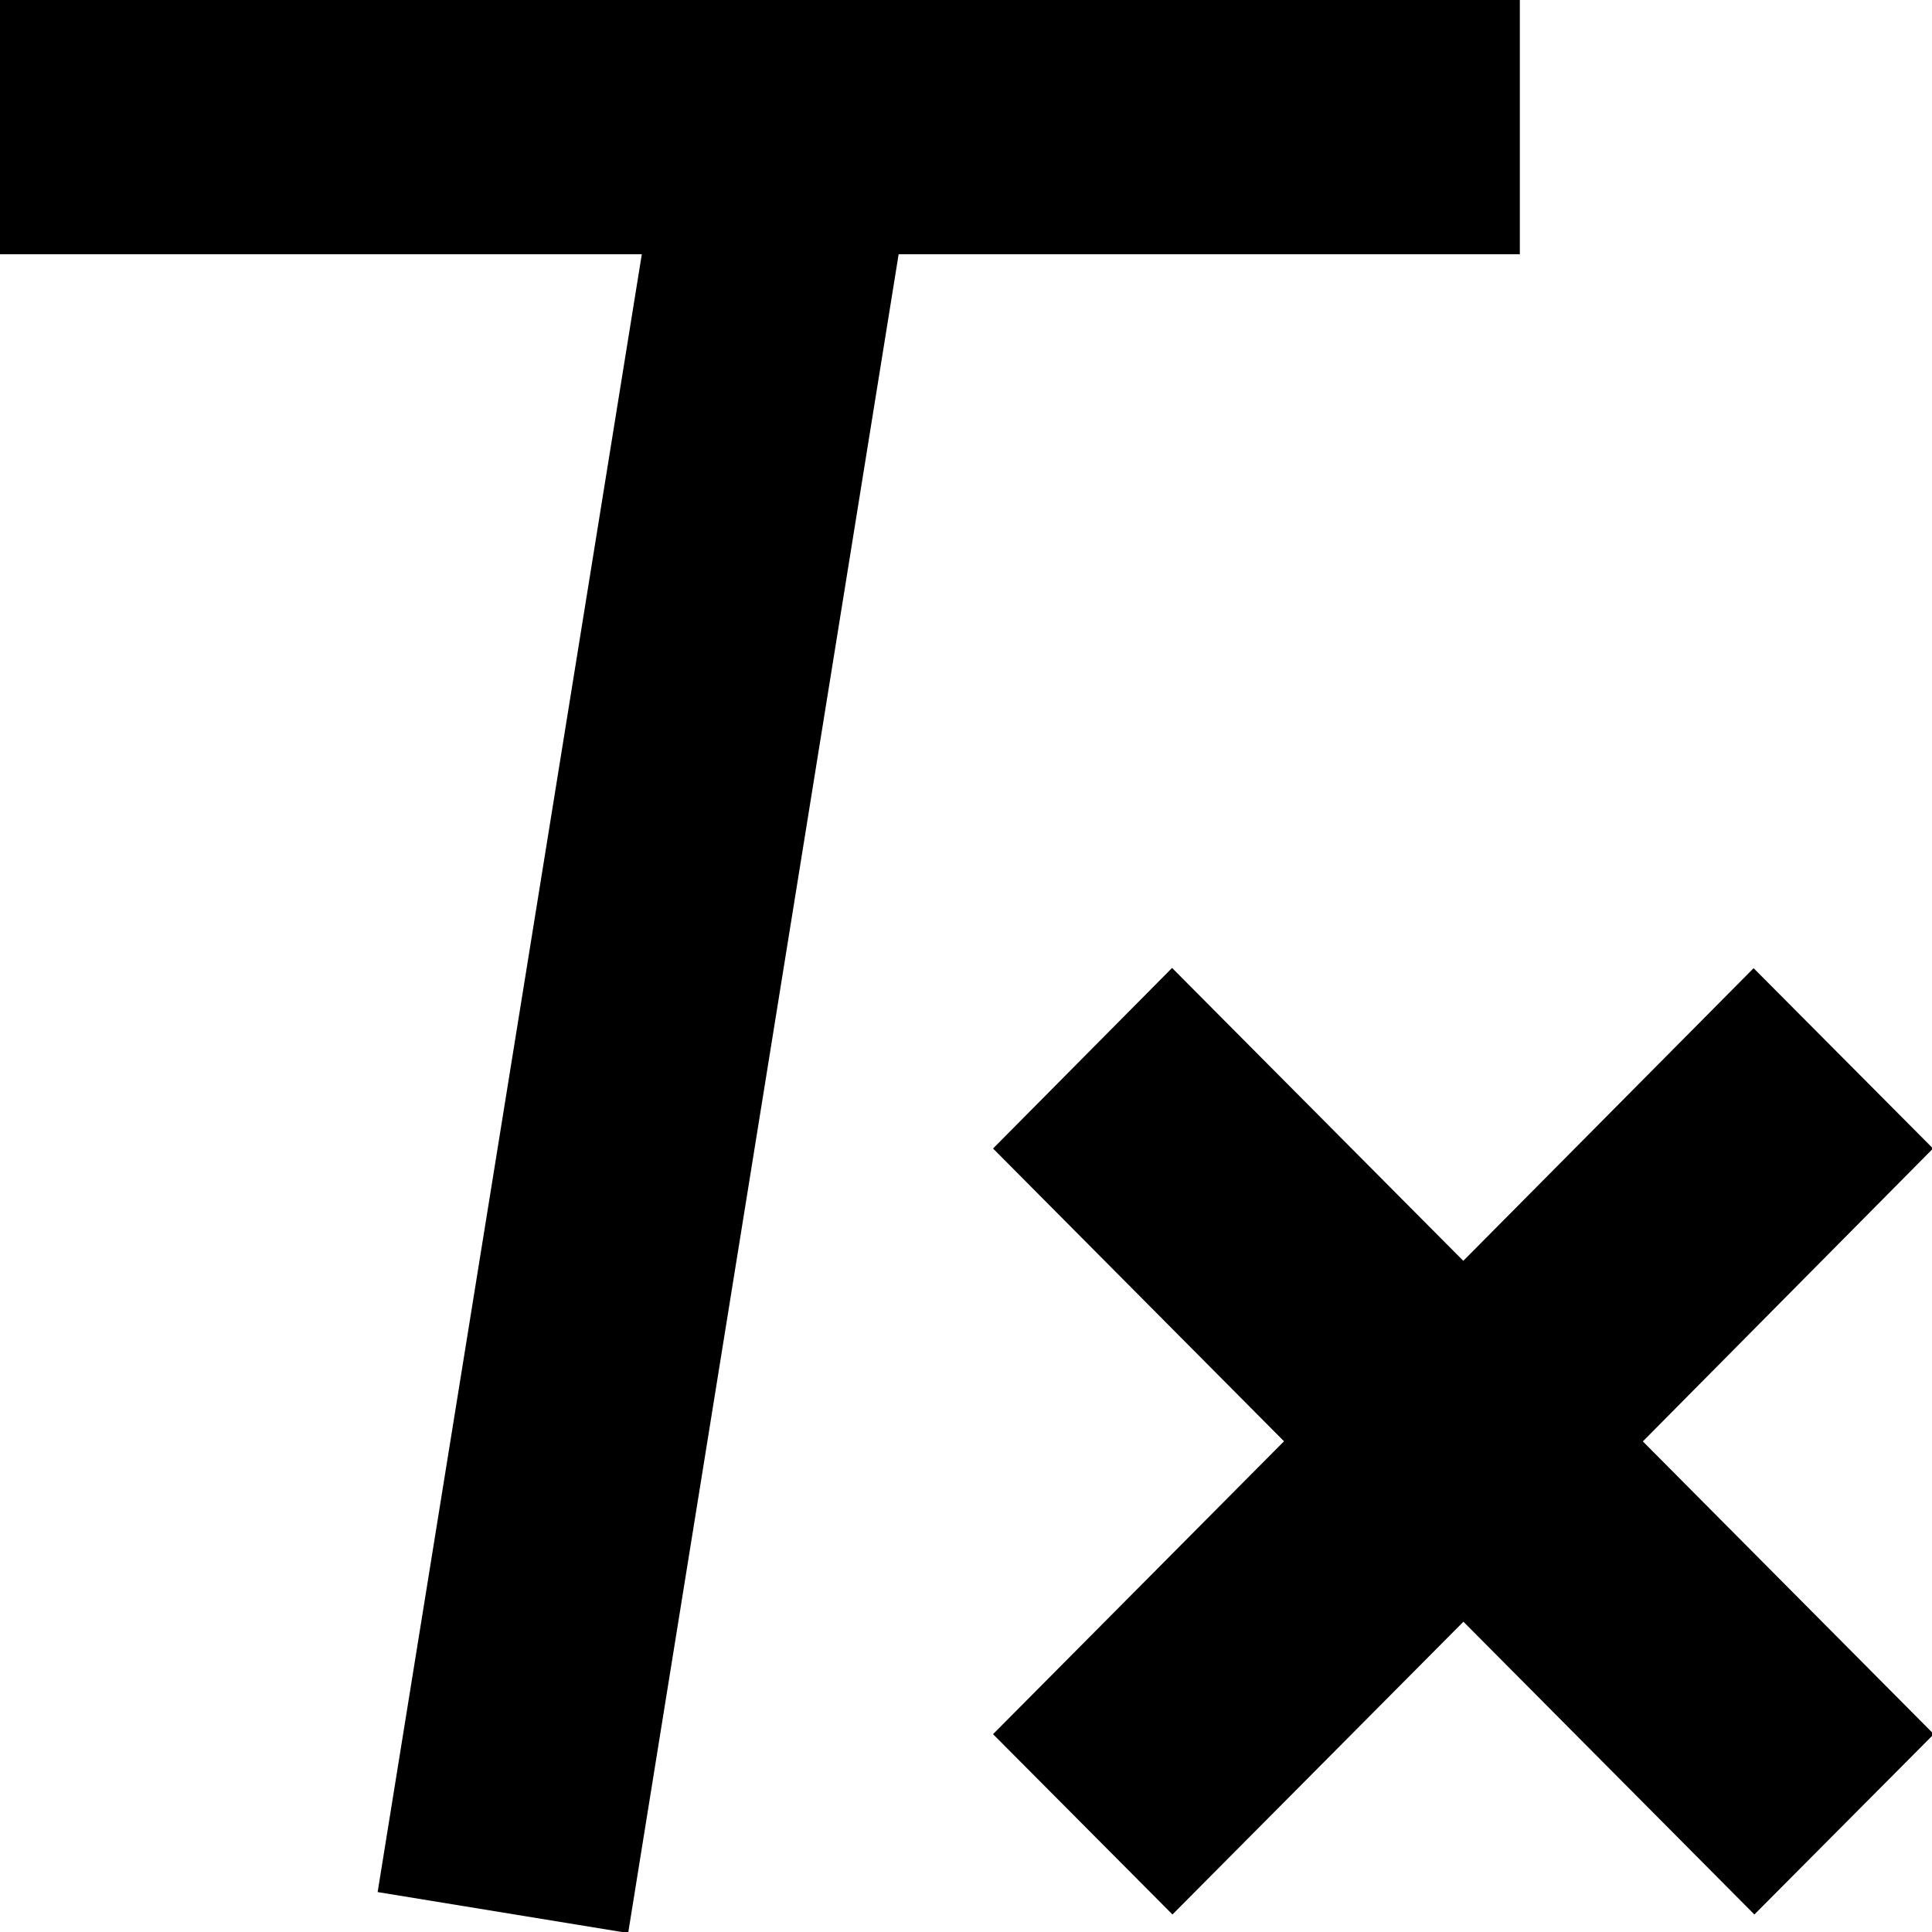 <svg xmlns="http://www.w3.org/2000/svg" width="15" height="15" viewBox="0 0 15 15">
  <path id="Form_3" data-name="Form 3" d="M11.8-.009H-0.017V1.974h5L2.932,14.69l1.945,0.318,2.1-13.034H11.8V-0.009Zm3.208,8.926-1.393-1.4L11.361,9.789,9.1,7.515,7.71,8.917l2.259,2.273L7.71,13.464l1.393,1.4,2.259-2.273,2.259,2.273,1.393-1.4-2.259-2.273Z"/>
</svg>

